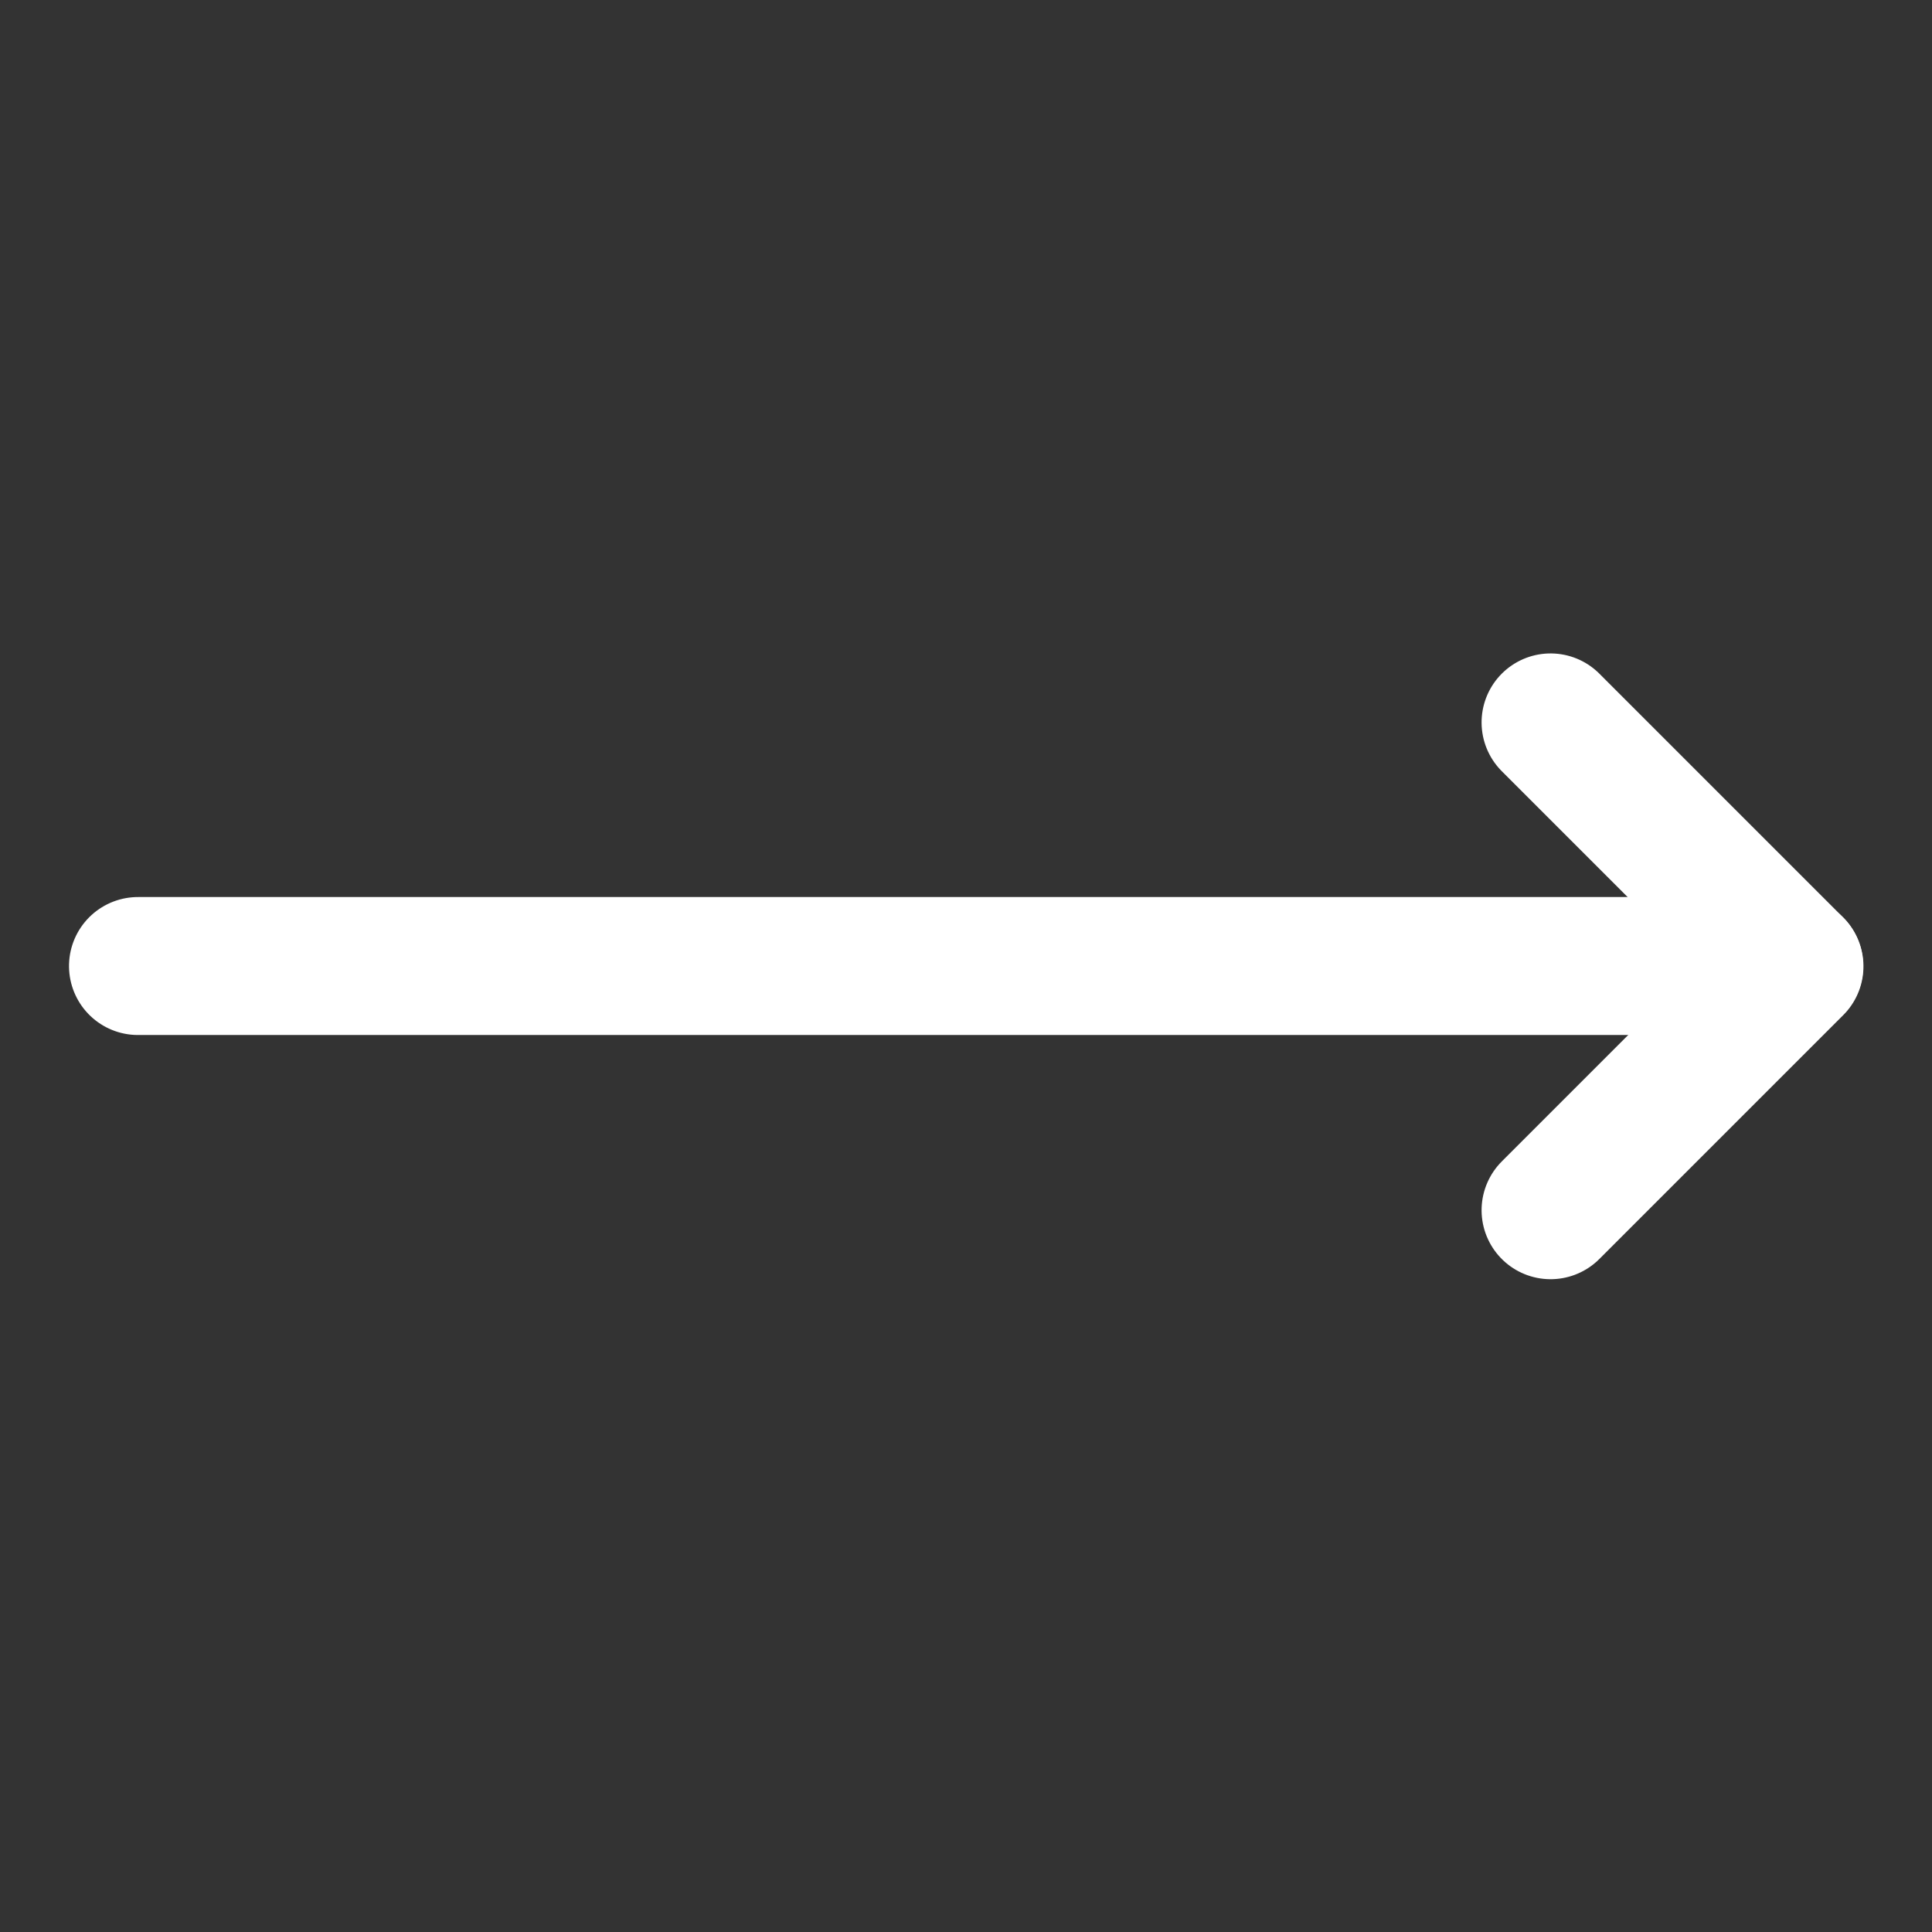<svg xmlns="http://www.w3.org/2000/svg" width="14.003" height="14.003" viewBox="0 0 14.003 14.003"><rect x="0" y="0" width="14.003" height="14.003" fill="#333333" stroke="none"/><g transform="translate(-1720.03 -2569.212)"><g transform="translate(1726.325 2565.262) rotate(45)"><path d="M16,3h2.5V5.5" transform="translate(-6.009)" fill="none" stroke="#fff" stroke-linecap="round" stroke-linejoin="round" stroke-width="1"/><line y1="8.488" x2="8.488" transform="translate(4 3)" stroke-width="1" stroke="#fff" stroke-linecap="round" stroke-linejoin="round" fill="none"/></g></g></svg>